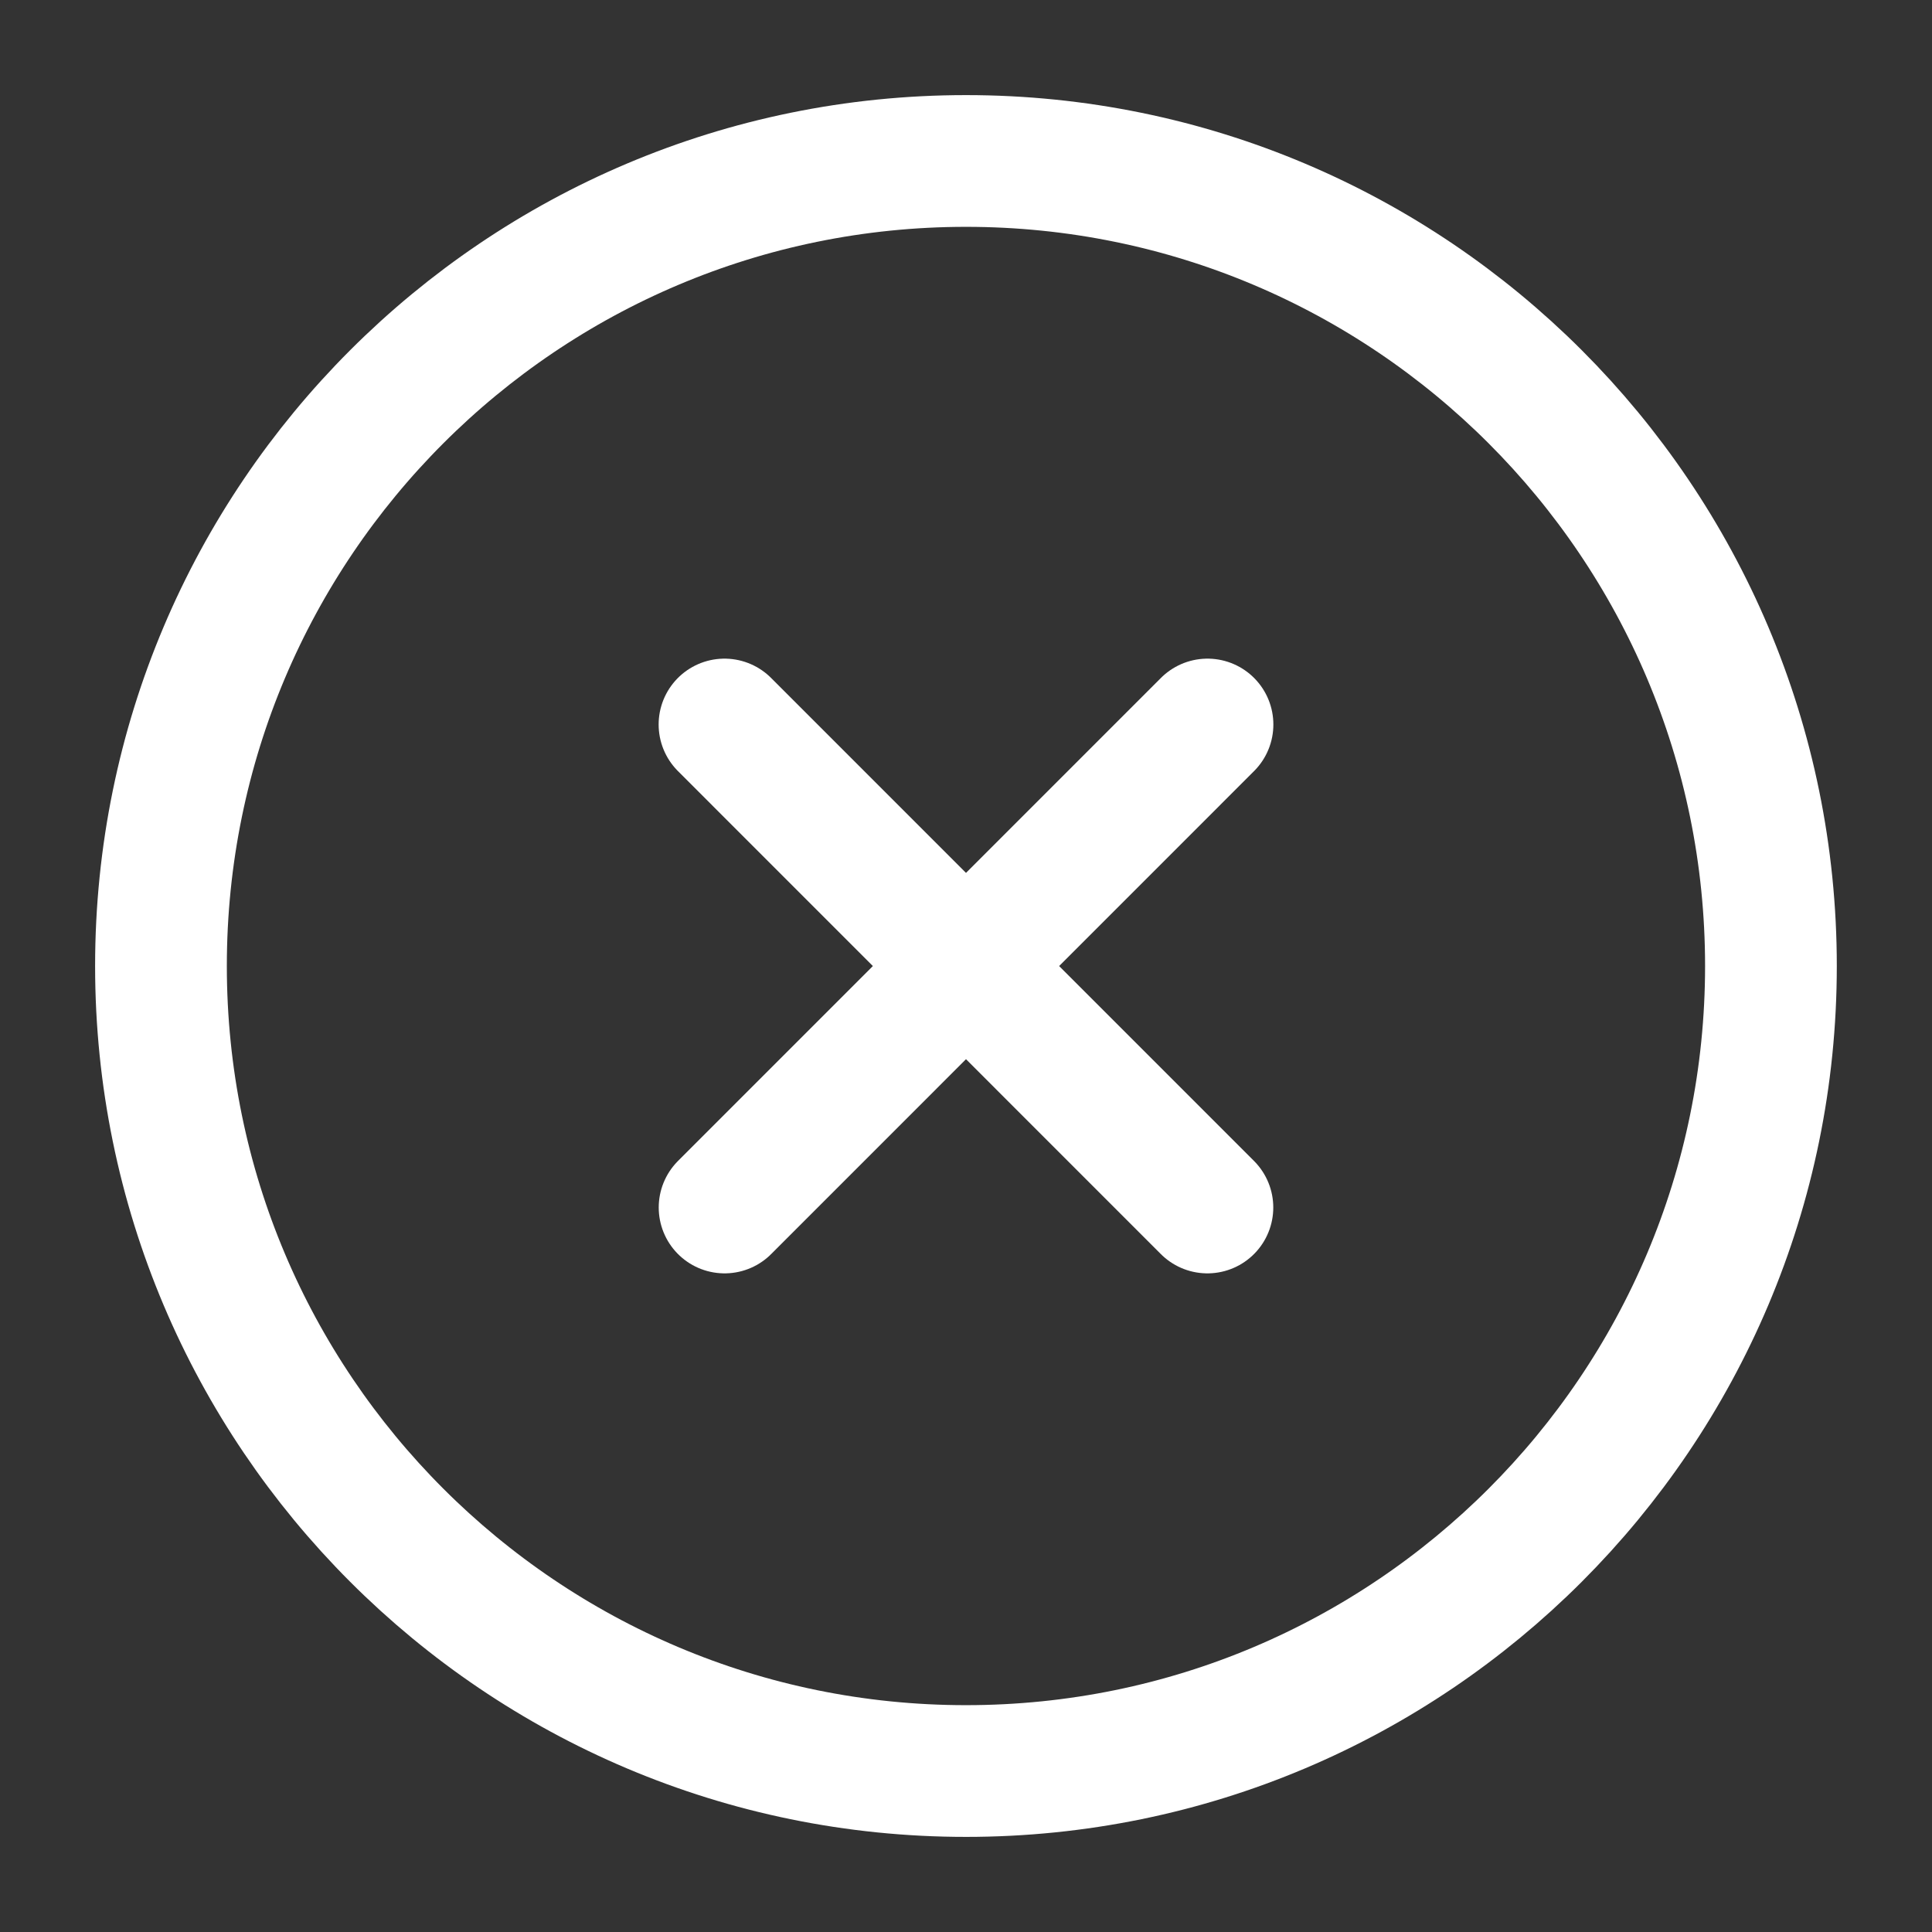 <svg width="22" height="22" viewBox="0 0 22 22" fill="none" xmlns="http://www.w3.org/2000/svg">
<rect x="0" y="0" width="22" height="22" fill="#333333" stroke="none"/>
<path d="M13.749 13.75L8.25 8.25M8.251 13.75L13.75 8.25" stroke="white" stroke-width="1.5" stroke-linecap="round" stroke-linejoin="round"/>
<path d="M20.166 11C20.166 5.937 16.062 1.833 11 1.833C5.937 1.833 1.833 5.937 1.833 11C1.833 16.063 5.937 20.167 11 20.167C16.062 20.167 20.166 16.063 20.166 11Z" stroke="white" stroke-width="1.5"/>
</svg>
